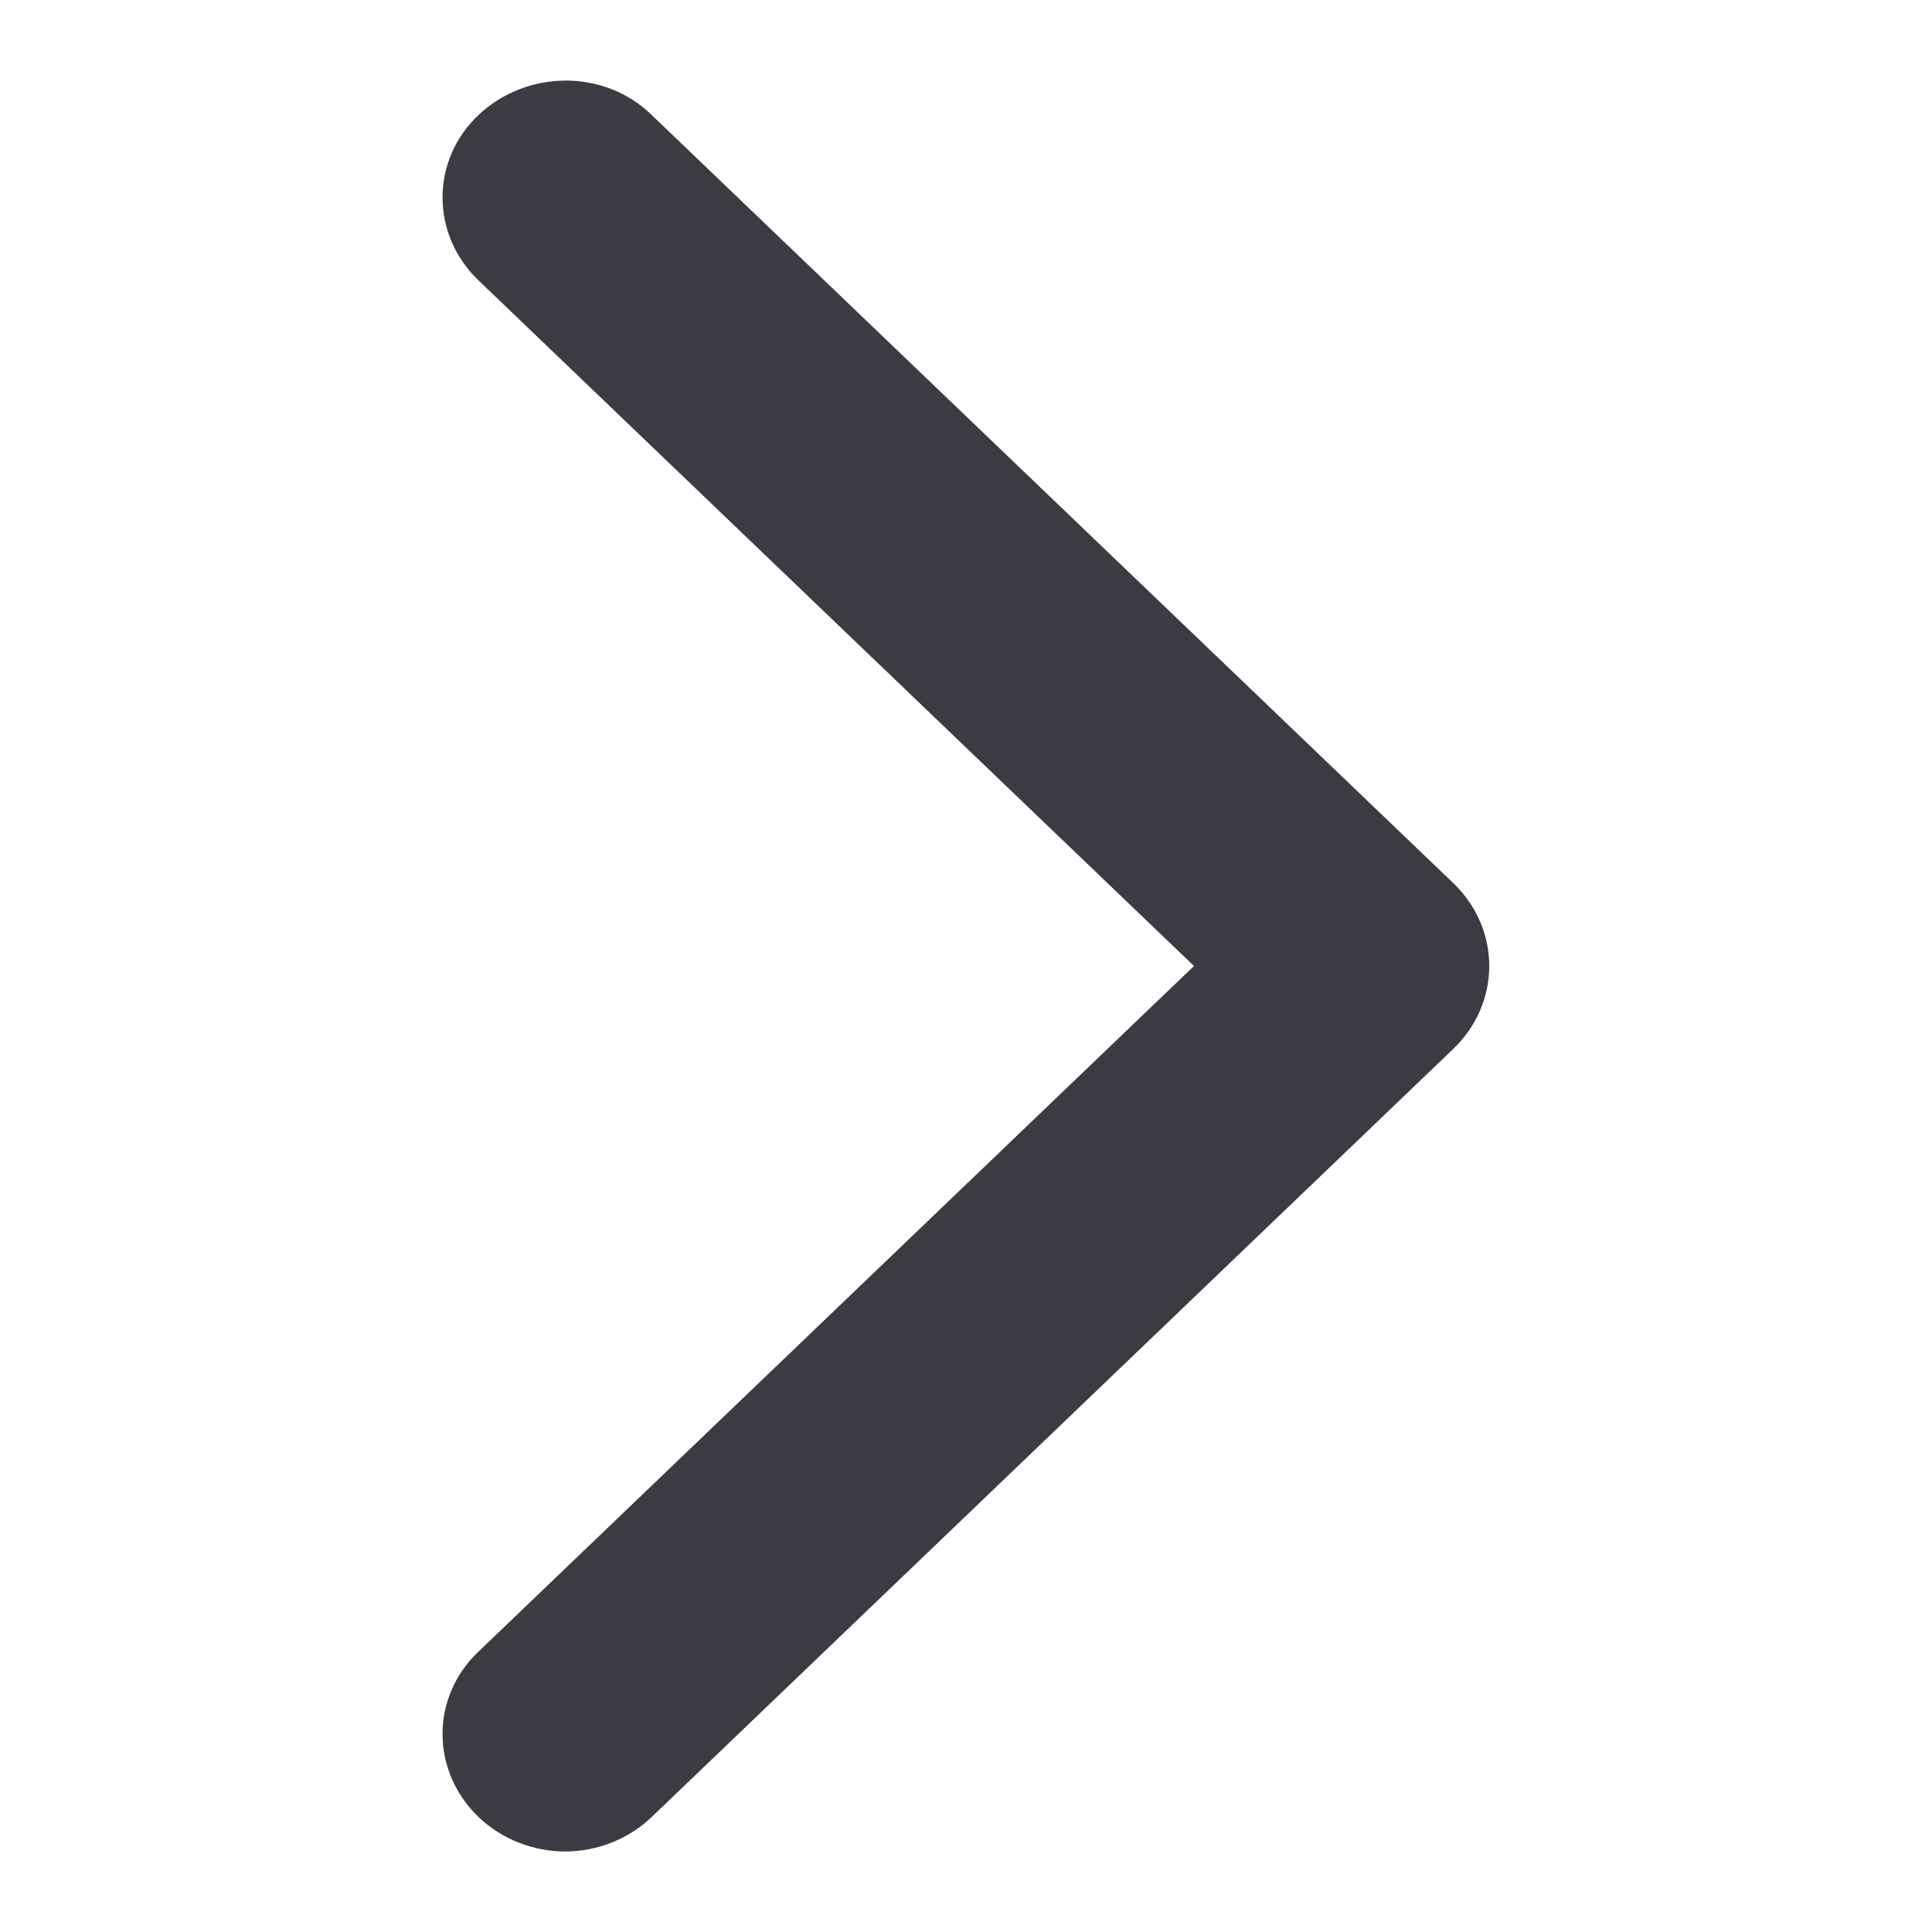 <svg width="24" height="24" viewBox="0 0 24 24" fill="none" xmlns="http://www.w3.org/2000/svg">
<path d="M7.02 23C6.635 23 6.24 22.854 5.946 22.573C5.348 22 5.348 21.078 5.946 20.515L14.832 12L5.946 3.485C5.348 2.913 5.348 1.99 5.946 1.427C6.544 0.864 7.506 0.854 8.094 1.427L18.054 10.971C18.338 11.243 18.5 11.612 18.5 12C18.5 12.388 18.338 12.757 18.054 13.029L8.094 22.573C7.8 22.854 7.405 23 7.02 23Z" fill="#3C3B44"/>
</svg>
